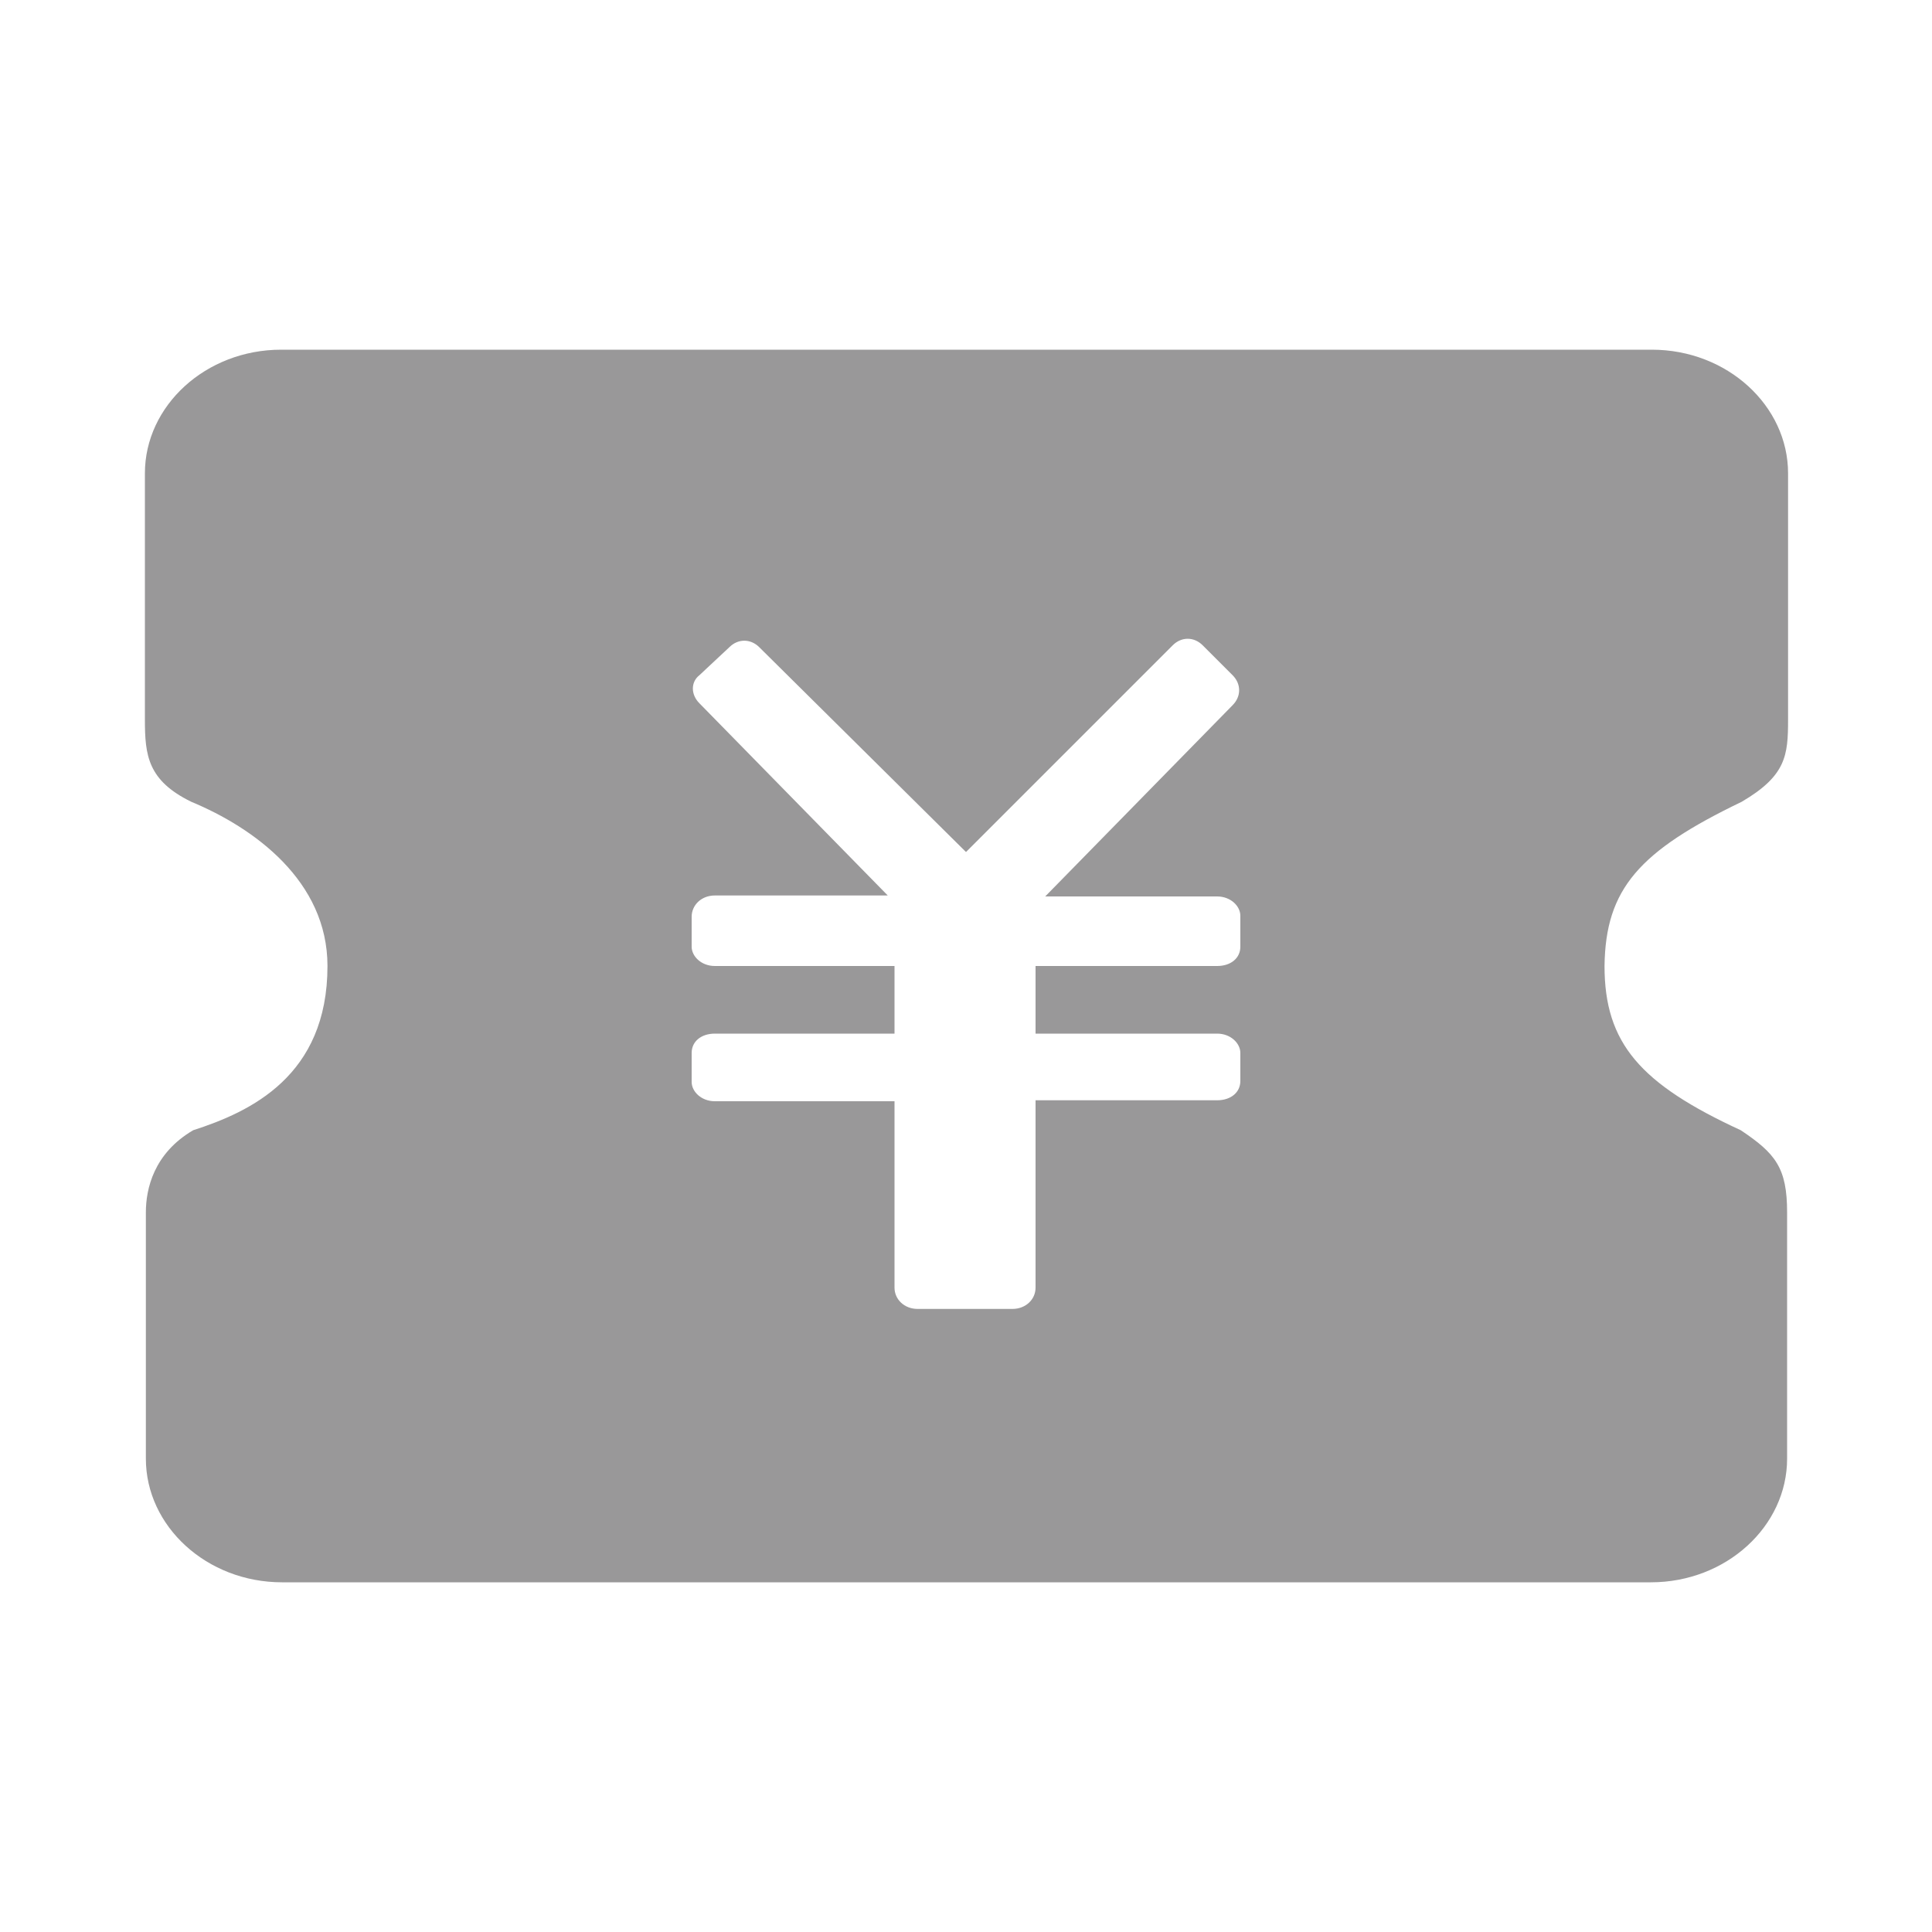 <?xml version="1.0" encoding="utf-8"?>
<!-- Generator: Adobe Illustrator 22.1.0, SVG Export Plug-In . SVG Version: 6.00 Build 0)  -->
<svg version="1.1" id="图层_1" xmlns="http://www.w3.org/2000/svg" xmlns:xlink="http://www.w3.org/1999/xlink" x="0px" y="0px"
	 viewBox="0 0 200 200" style="enable-background:new 0 0 200 200;" xml:space="preserve">
<style type="text/css">
	.st0{fill:#999899;}
</style>
<path class="st0" d="M180.3,83c4.6-2.7,4.8-4.8,4.8-8.5V49c0-7-6.3-12.8-14.1-12.8H29.1C21.3,36.2,15,42,15,49v25.5
	c0,3.7,0.3,6.3,4.8,8.5c6.5,2.7,14.1,8.2,14.1,17c0,11.4-8,15.1-13.9,17c-4.1,2.4-4.9,6.1-4.9,8.5V151c0,7,6.3,12.8,14.1,12.8h141.7
	c7.8,0,14.1-5.8,14.1-12.8v-25.5c0-4.6-1.2-6.1-4.8-8.5c-10.4-4.8-14.1-9-14.1-17C166.2,92,169.7,88.1,180.3,83L180.3,83z M128.4,98
	c0,1.2-1,2-2.4,2h-18.8v7H126c1.4,0,2.4,1,2.4,2v2.9c0,1.2-1,2-2.4,2h-18.8v19.4c0,1.2-1,2.2-2.4,2.2H95c-1.4,0-2.4-1-2.4-2.2V114
	H74c-1.4,0-2.4-1-2.4-2V109c0-1.2,1-2,2.4-2h18.6v-7H74c-1.4,0-2.4-1-2.4-2v-3.1c0-1.2,1-2.2,2.4-2.2h17.9L72.4,72.8
	c-0.9-0.9-0.9-2.2,0-2.9l3.1-2.9c0.9-0.9,2.2-0.9,3.1,0L100,88.2l21.4-21.4c0.9-0.9,2.2-0.9,3.1,0l3.1,3.1c0.9,0.9,0.9,2.2,0,3.1
	l-19.4,19.8H126c1.4,0,2.4,1,2.4,2V98z M128.4,98"/>
</svg>

